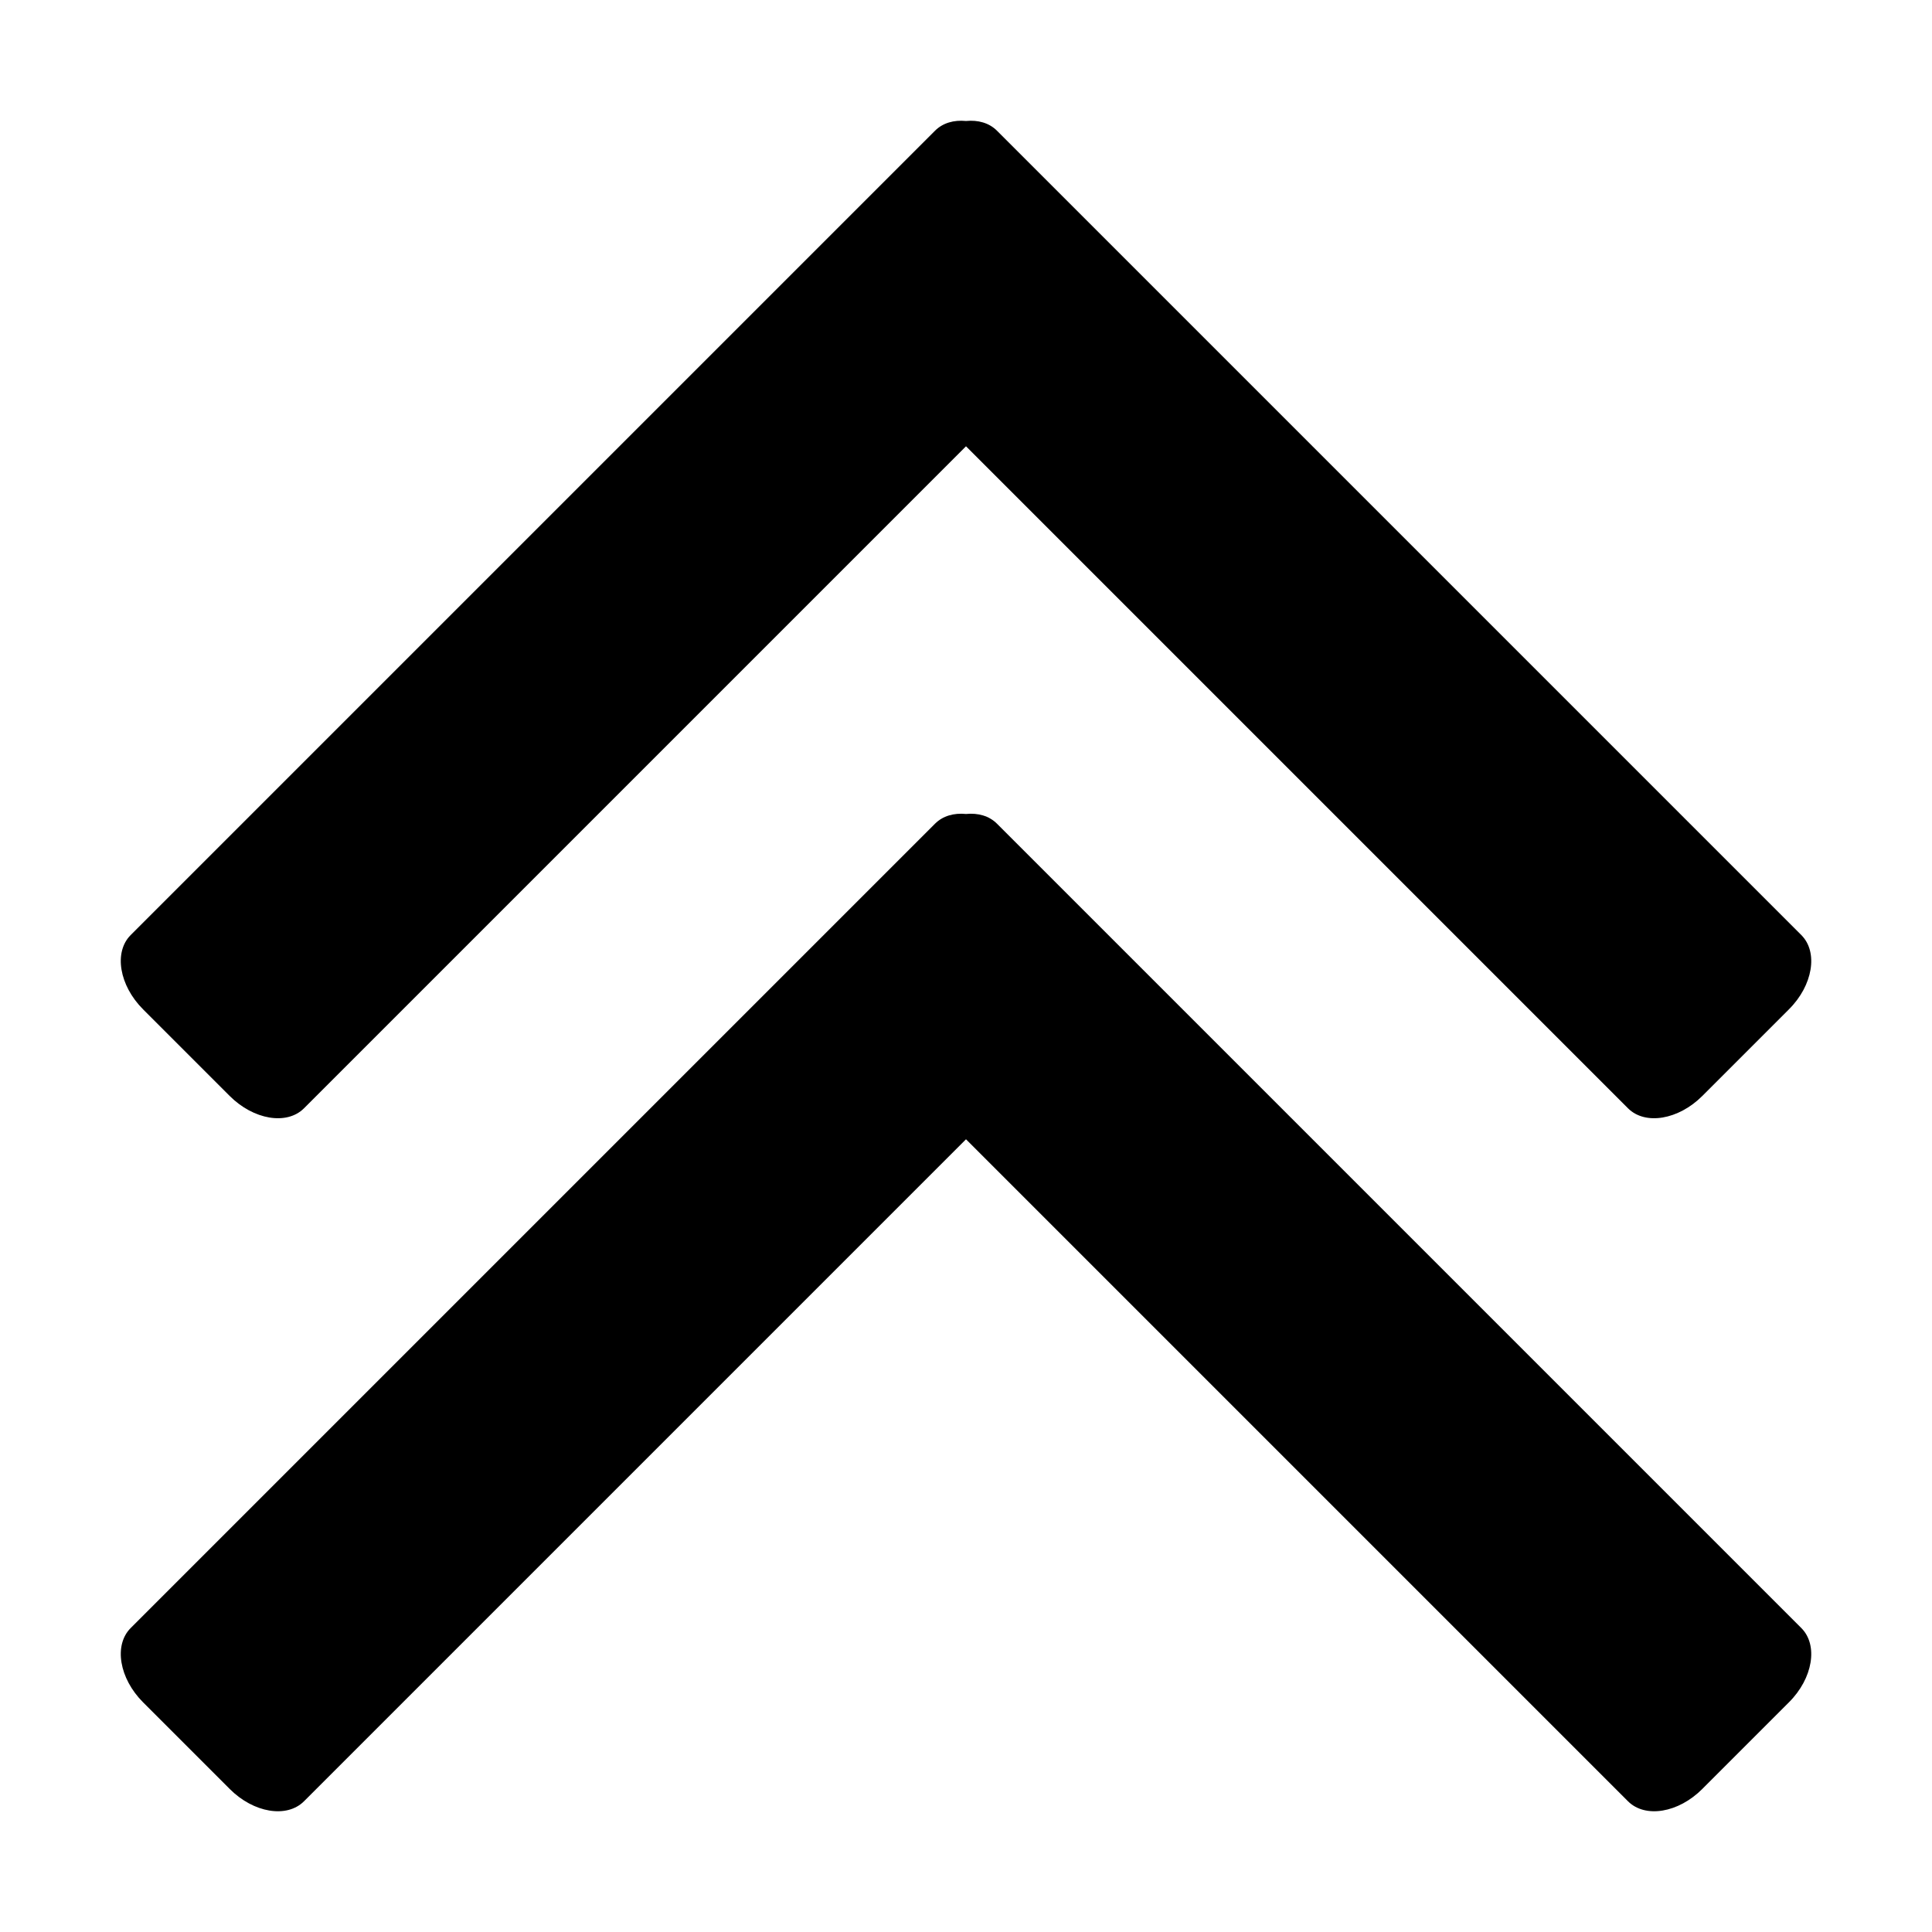 <svg width="16" height="16" viewBox="0 0 16 16" fill="none" xmlns="http://www.w3.org/2000/svg">
<path fill-rule="evenodd" clip-rule="evenodd" d="M8.256 1.082C8.192 1.018 8.1 0.992 8 1.002C7.9 0.992 7.808 1.018 7.744 1.082L1.082 7.744C0.941 7.885 0.987 8.161 1.185 8.359L1.902 9.076C2.1 9.274 2.375 9.32 2.517 9.179L8 3.696L13.483 9.179C13.625 9.32 13.9 9.274 14.098 9.076L14.815 8.359C15.014 8.161 15.059 7.885 14.918 7.744L8.256 1.082ZM8 9.435L2.517 14.918C2.375 15.059 2.1 15.014 1.902 14.815L1.185 14.098C0.987 13.9 0.941 13.624 1.082 13.483L7.744 6.821C7.808 6.757 7.9 6.731 8 6.741C8.1 6.731 8.192 6.757 8.256 6.821L14.918 13.483C15.059 13.624 15.014 13.9 14.815 14.098L14.098 14.815C13.9 15.014 13.625 15.059 13.483 14.918L8 9.435Z" fill="black"/>
</svg>
